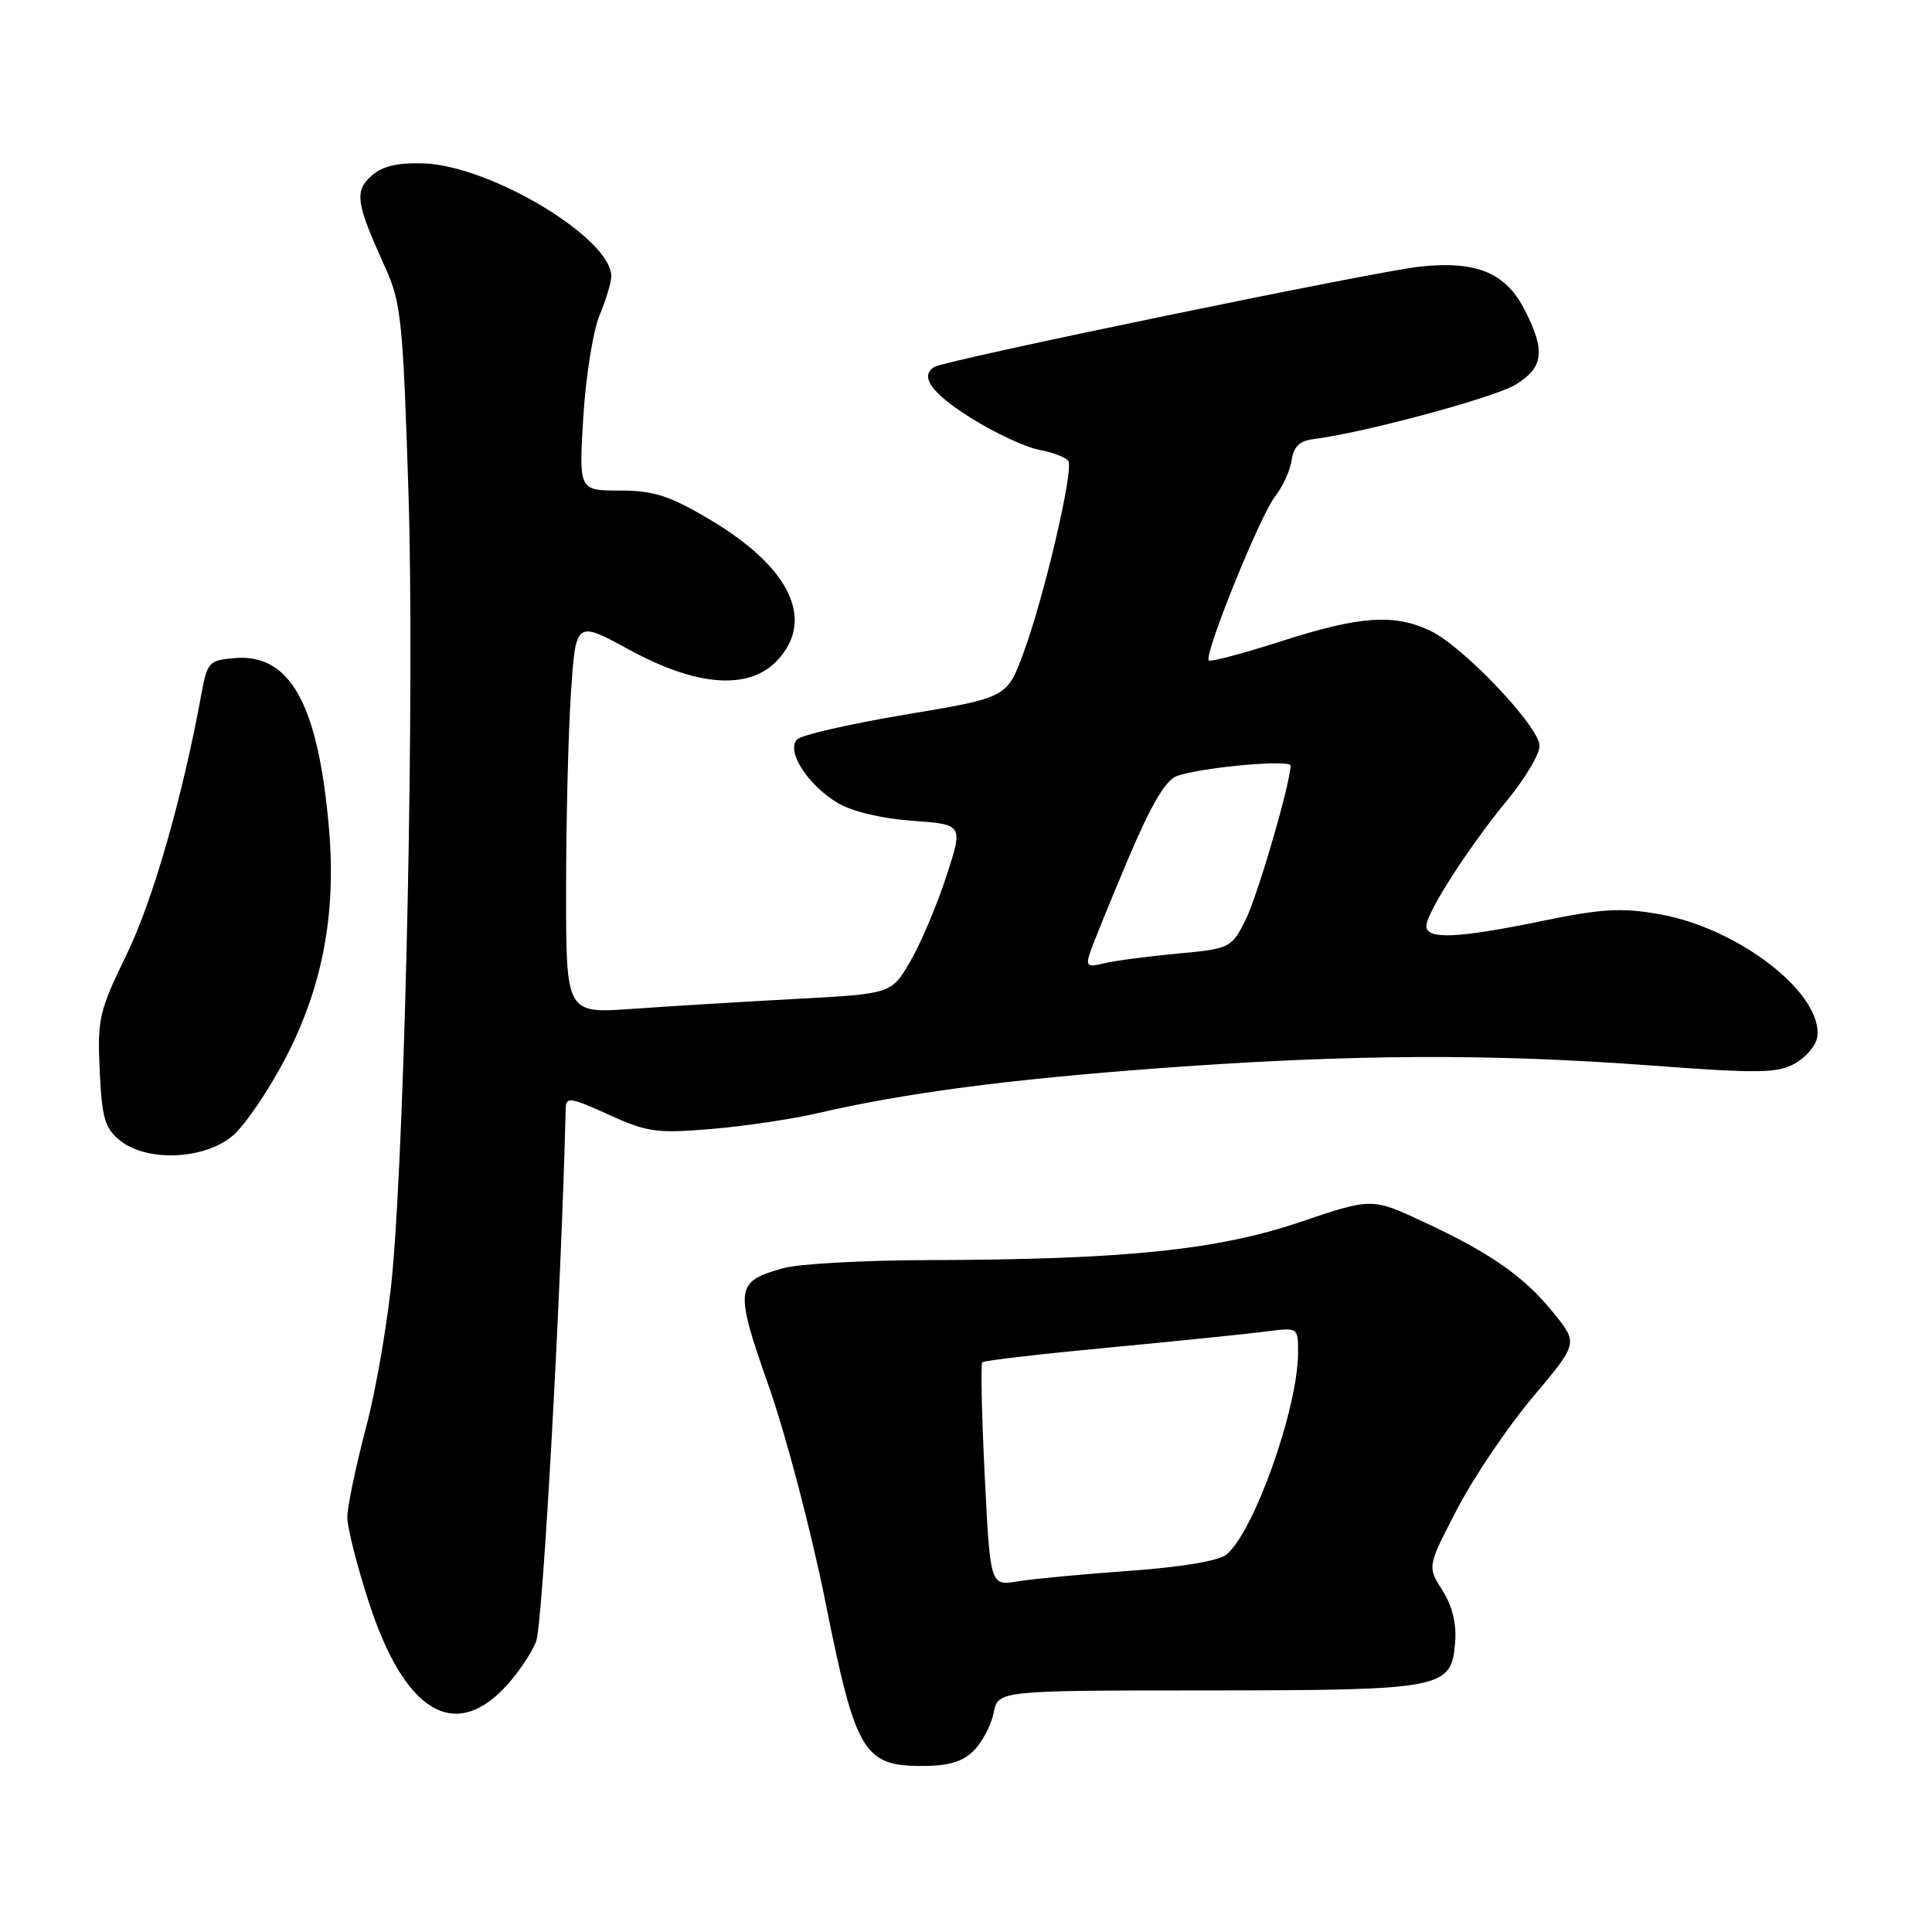 <?xml version="1.0" encoding="UTF-8" standalone="no"?>
<!DOCTYPE svg PUBLIC "-//W3C//DTD SVG 1.1//EN" "http://www.w3.org/Graphics/SVG/1.1/DTD/svg11.dtd" >
<svg xmlns="http://www.w3.org/2000/svg" xmlns:xlink="http://www.w3.org/1999/xlink" version="1.1" viewBox="0 0 256 256">
 <g >
 <path fill="currentColor"
d=" M 129.03 231.97 C 130.15 230.85 131.33 228.60 131.66 226.97 C 132.25 224.00 132.25 224.00 159.88 223.99 C 191.28 223.97 192.31 223.77 192.81 217.67 C 193.02 215.17 192.45 212.82 191.13 210.73 C 189.12 207.57 189.12 207.57 193.10 199.92 C 195.29 195.72 199.78 189.07 203.09 185.14 C 209.10 178.00 209.10 178.00 205.92 174.05 C 202.02 169.19 197.58 166.07 188.64 161.91 C 181.78 158.71 181.78 158.71 172.20 161.95 C 161.25 165.65 148.90 166.91 123.00 166.97 C 114.47 166.99 105.86 167.47 103.86 168.02 C 97.38 169.82 97.28 170.64 101.89 183.75 C 104.16 190.21 107.53 203.06 109.38 212.30 C 113.36 232.19 114.43 234.00 122.17 234.00 C 125.69 234.00 127.55 233.45 129.03 231.97 Z  M 66.74 223.75 C 68.47 221.96 70.40 219.15 71.04 217.50 C 71.92 215.22 74.38 170.84 74.96 146.81 C 75.00 145.31 75.67 145.42 80.63 147.69 C 85.73 150.02 87.00 150.20 94.19 149.60 C 98.55 149.24 104.91 148.30 108.31 147.51 C 120.07 144.79 133.67 143.01 154.05 141.51 C 179.07 139.68 197.39 139.59 218.84 141.19 C 233.01 142.25 235.53 142.21 237.84 140.92 C 239.30 140.10 240.63 138.53 240.79 137.43 C 241.62 131.71 230.44 123.00 219.89 121.14 C 214.86 120.25 212.27 120.40 204.32 122.04 C 193.14 124.34 189.00 124.52 189.00 122.71 C 189.00 120.95 194.57 112.28 199.75 105.99 C 202.09 103.14 204.00 99.93 204.00 98.84 C 204.00 96.31 193.89 85.65 189.52 83.58 C 184.72 81.30 180.19 81.62 169.79 84.96 C 164.73 86.59 160.40 87.73 160.17 87.51 C 159.48 86.82 166.96 68.32 168.95 65.79 C 169.97 64.49 170.96 62.32 171.15 60.97 C 171.40 59.20 172.21 58.41 174.00 58.19 C 180.64 57.37 197.96 52.70 200.80 50.98 C 204.54 48.70 204.81 46.52 202.05 41.10 C 199.52 36.14 195.68 34.54 188.21 35.32 C 182.36 35.93 125.25 47.73 123.80 48.62 C 121.80 49.86 123.44 52.12 128.71 55.42 C 131.85 57.38 135.90 59.27 137.72 59.61 C 139.54 59.95 141.27 60.62 141.56 61.10 C 142.29 62.27 138.38 79.01 135.63 86.47 C 133.44 92.44 133.44 92.44 120.07 94.67 C 112.72 95.90 106.22 97.38 105.63 97.97 C 104.12 99.48 107.01 104.01 110.99 106.39 C 112.90 107.53 116.84 108.47 120.90 108.76 C 127.65 109.24 127.65 109.24 125.36 116.22 C 124.11 120.05 121.96 125.10 120.59 127.44 C 118.10 131.69 118.10 131.69 105.30 132.37 C 98.26 132.75 88.56 133.34 83.75 133.68 C 75.00 134.30 75.00 134.30 75.01 117.90 C 75.01 108.88 75.30 97.16 75.65 91.86 C 76.29 82.22 76.29 82.22 83.39 86.10 C 92.37 90.99 99.25 91.49 102.99 87.51 C 108.07 82.11 104.67 75.10 93.90 68.75 C 88.66 65.66 86.59 65.00 82.12 65.00 C 76.70 65.00 76.70 65.00 77.29 55.25 C 77.62 49.89 78.59 43.83 79.44 41.78 C 80.30 39.74 81.00 37.41 81.00 36.61 C 81.00 31.55 64.96 21.92 56.08 21.65 C 52.62 21.54 50.63 22.03 49.20 23.32 C 46.93 25.37 47.17 26.91 51.07 35.50 C 53.15 40.08 53.41 42.59 54.13 65.50 C 54.93 91.20 53.75 148.83 52.01 168.50 C 51.47 174.55 49.91 183.78 48.54 189.00 C 47.16 194.22 46.03 199.63 46.02 201.01 C 46.01 202.39 47.32 207.56 48.94 212.51 C 53.57 226.64 60.03 230.71 66.74 223.75 Z  M 30.81 150.51 C 32.44 149.14 35.60 144.49 37.85 140.17 C 42.70 130.84 44.55 121.17 43.61 110.00 C 42.21 93.39 38.48 86.58 31.13 87.20 C 27.68 87.48 27.46 87.73 26.68 92.00 C 24.19 105.61 20.24 119.38 16.77 126.50 C 13.14 133.95 12.89 135.00 13.21 141.86 C 13.50 148.13 13.89 149.50 15.89 151.11 C 19.44 153.99 27.03 153.68 30.81 150.51 Z  M 130.48 195.53 C 130.08 187.49 129.94 180.73 130.16 180.51 C 130.38 180.28 137.98 179.40 147.03 178.55 C 156.09 177.69 165.41 176.74 167.75 176.43 C 172.00 175.88 172.00 175.88 172.00 179.21 C 172.00 186.53 166.19 202.94 162.51 205.99 C 161.51 206.82 156.55 207.65 149.69 208.14 C 143.54 208.58 136.86 209.21 134.86 209.54 C 131.21 210.14 131.21 210.14 130.48 195.53 Z  M 144.38 126.39 C 144.71 125.35 146.96 119.80 149.38 114.06 C 152.47 106.74 154.42 103.39 155.91 102.84 C 158.98 101.70 171.00 100.59 171.00 101.45 C 171.00 103.76 166.58 118.91 164.99 122.01 C 163.15 125.63 162.96 125.72 155.89 126.37 C 151.92 126.74 147.57 127.32 146.22 127.66 C 144.16 128.18 143.87 127.98 144.38 126.39 Z "/>
</g>
</svg>